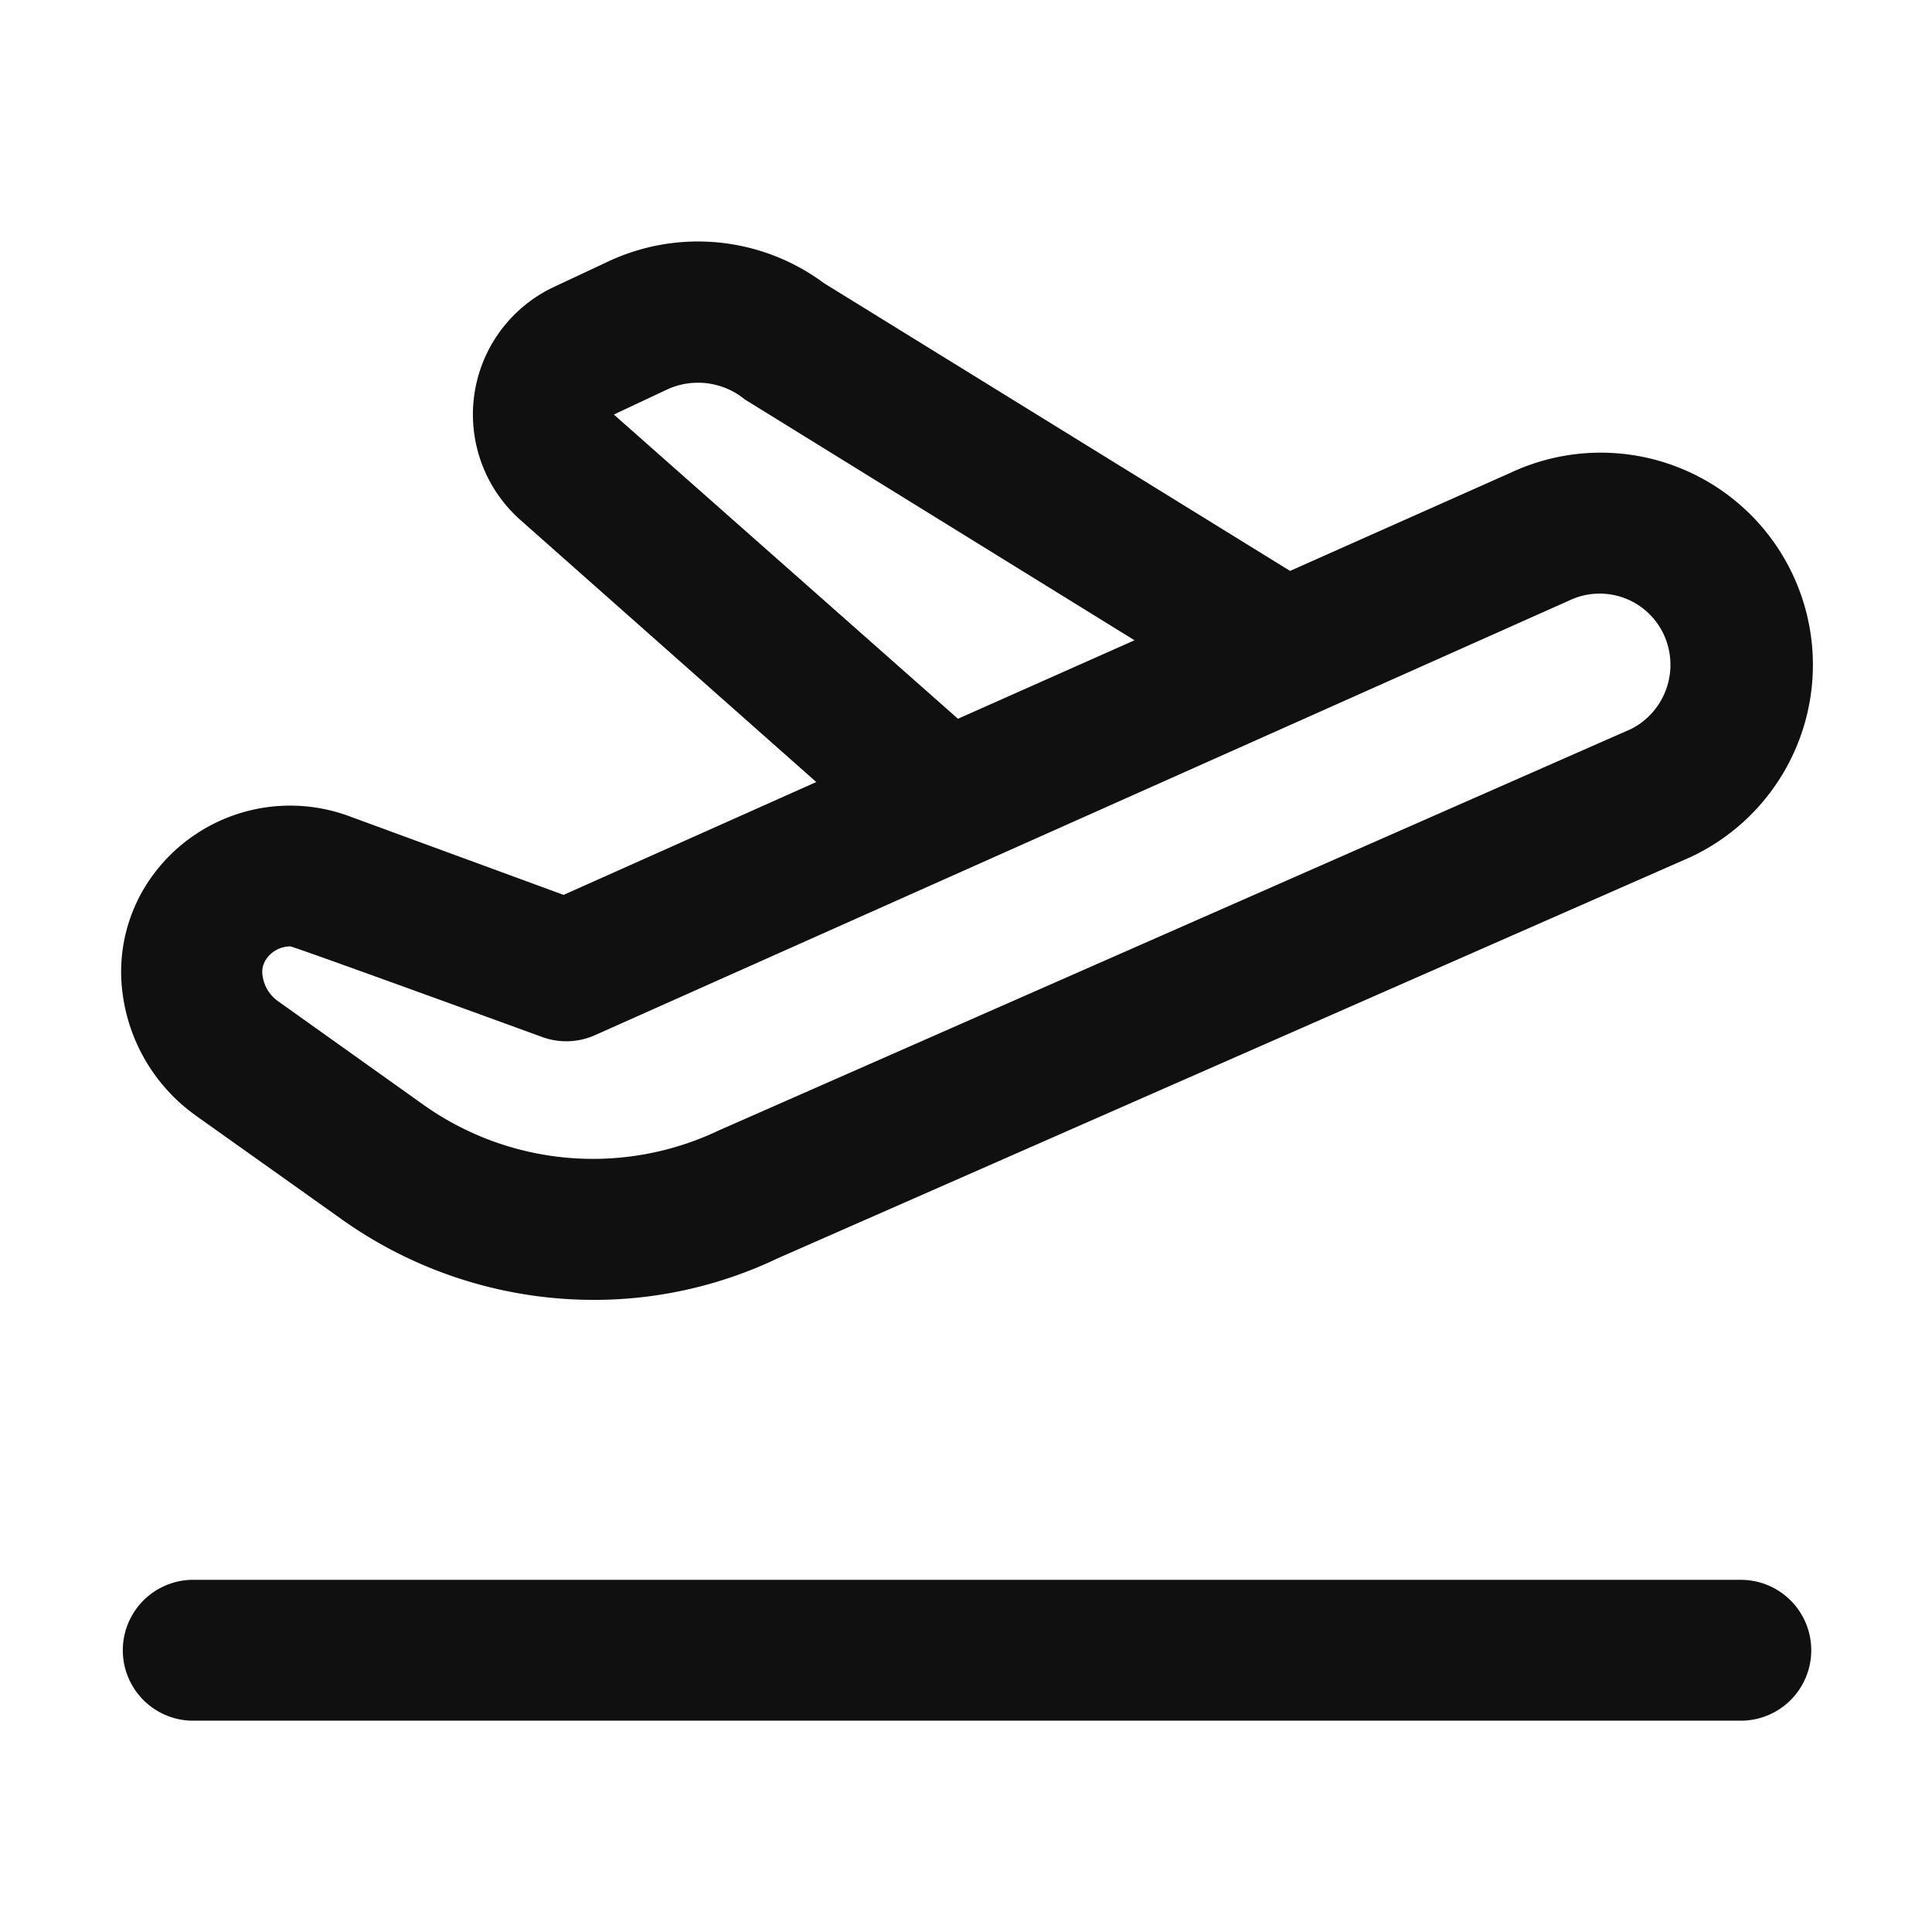 <svg xmlns="http://www.w3.org/2000/svg" width="32" height="32" viewBox="0 0 32 32">
  <g id="Group_39640" data-name="Group 39640" transform="translate(-106 -322)">
    <g id="Rectangle_23115" data-name="Rectangle 23115" transform="translate(106 322)" fill="#101010" stroke="#707070" stroke-width="1" opacity="0">
      <rect width="32" height="32" stroke="none"/>
      <rect x="0.5" y="0.5" width="31" height="31" fill="none"/>
    </g>
    <path id="plane-departure" d="M1.245,17.479,3.666,19.2a7.2,7.2,0,0,0,4.167,1.33,7.054,7.054,0,0,0,3.047-.688L25.992,13.2a3.514,3.514,0,0,0-2.958-6.376L19.368,8.456,11.646,3.689a3.5,3.5,0,0,0-3.561-.363l-.911.427A2.334,2.334,0,0,0,6.62,7.613l4.9,4.34L7.335,13.822,3.768,12.513a2.82,2.82,0,0,0-3.191.923,2.7,2.7,0,0,0-.539,2.072,2.948,2.948,0,0,0,1.205,1.969ZM8.167,5.866l.905-.425a1.225,1.225,0,0,1,1.266.176l6.453,3.988-2.924,1.3Zm-5.75,9.009a.488.488,0,0,1,.39-.2c.058,0,4.17,1.5,4.17,1.5a1.165,1.165,0,0,0,.877-.029l16.138-7.2.015-.007a1.17,1.17,0,0,1,1.549.568,1.193,1.193,0,0,1-.537,1.566L9.907,17.723a4.847,4.847,0,0,1-4.89-.422L2.6,15.579a.616.616,0,0,1-.249-.406.378.378,0,0,1,.068-.3ZM28,26.333A1.166,1.166,0,0,1,26.833,27.5H1.167a1.167,1.167,0,0,1,0-2.333H26.833A1.166,1.166,0,0,1,28,26.333Z" transform="translate(108 323)" fill="#101010"/>
  </g>
</svg>
